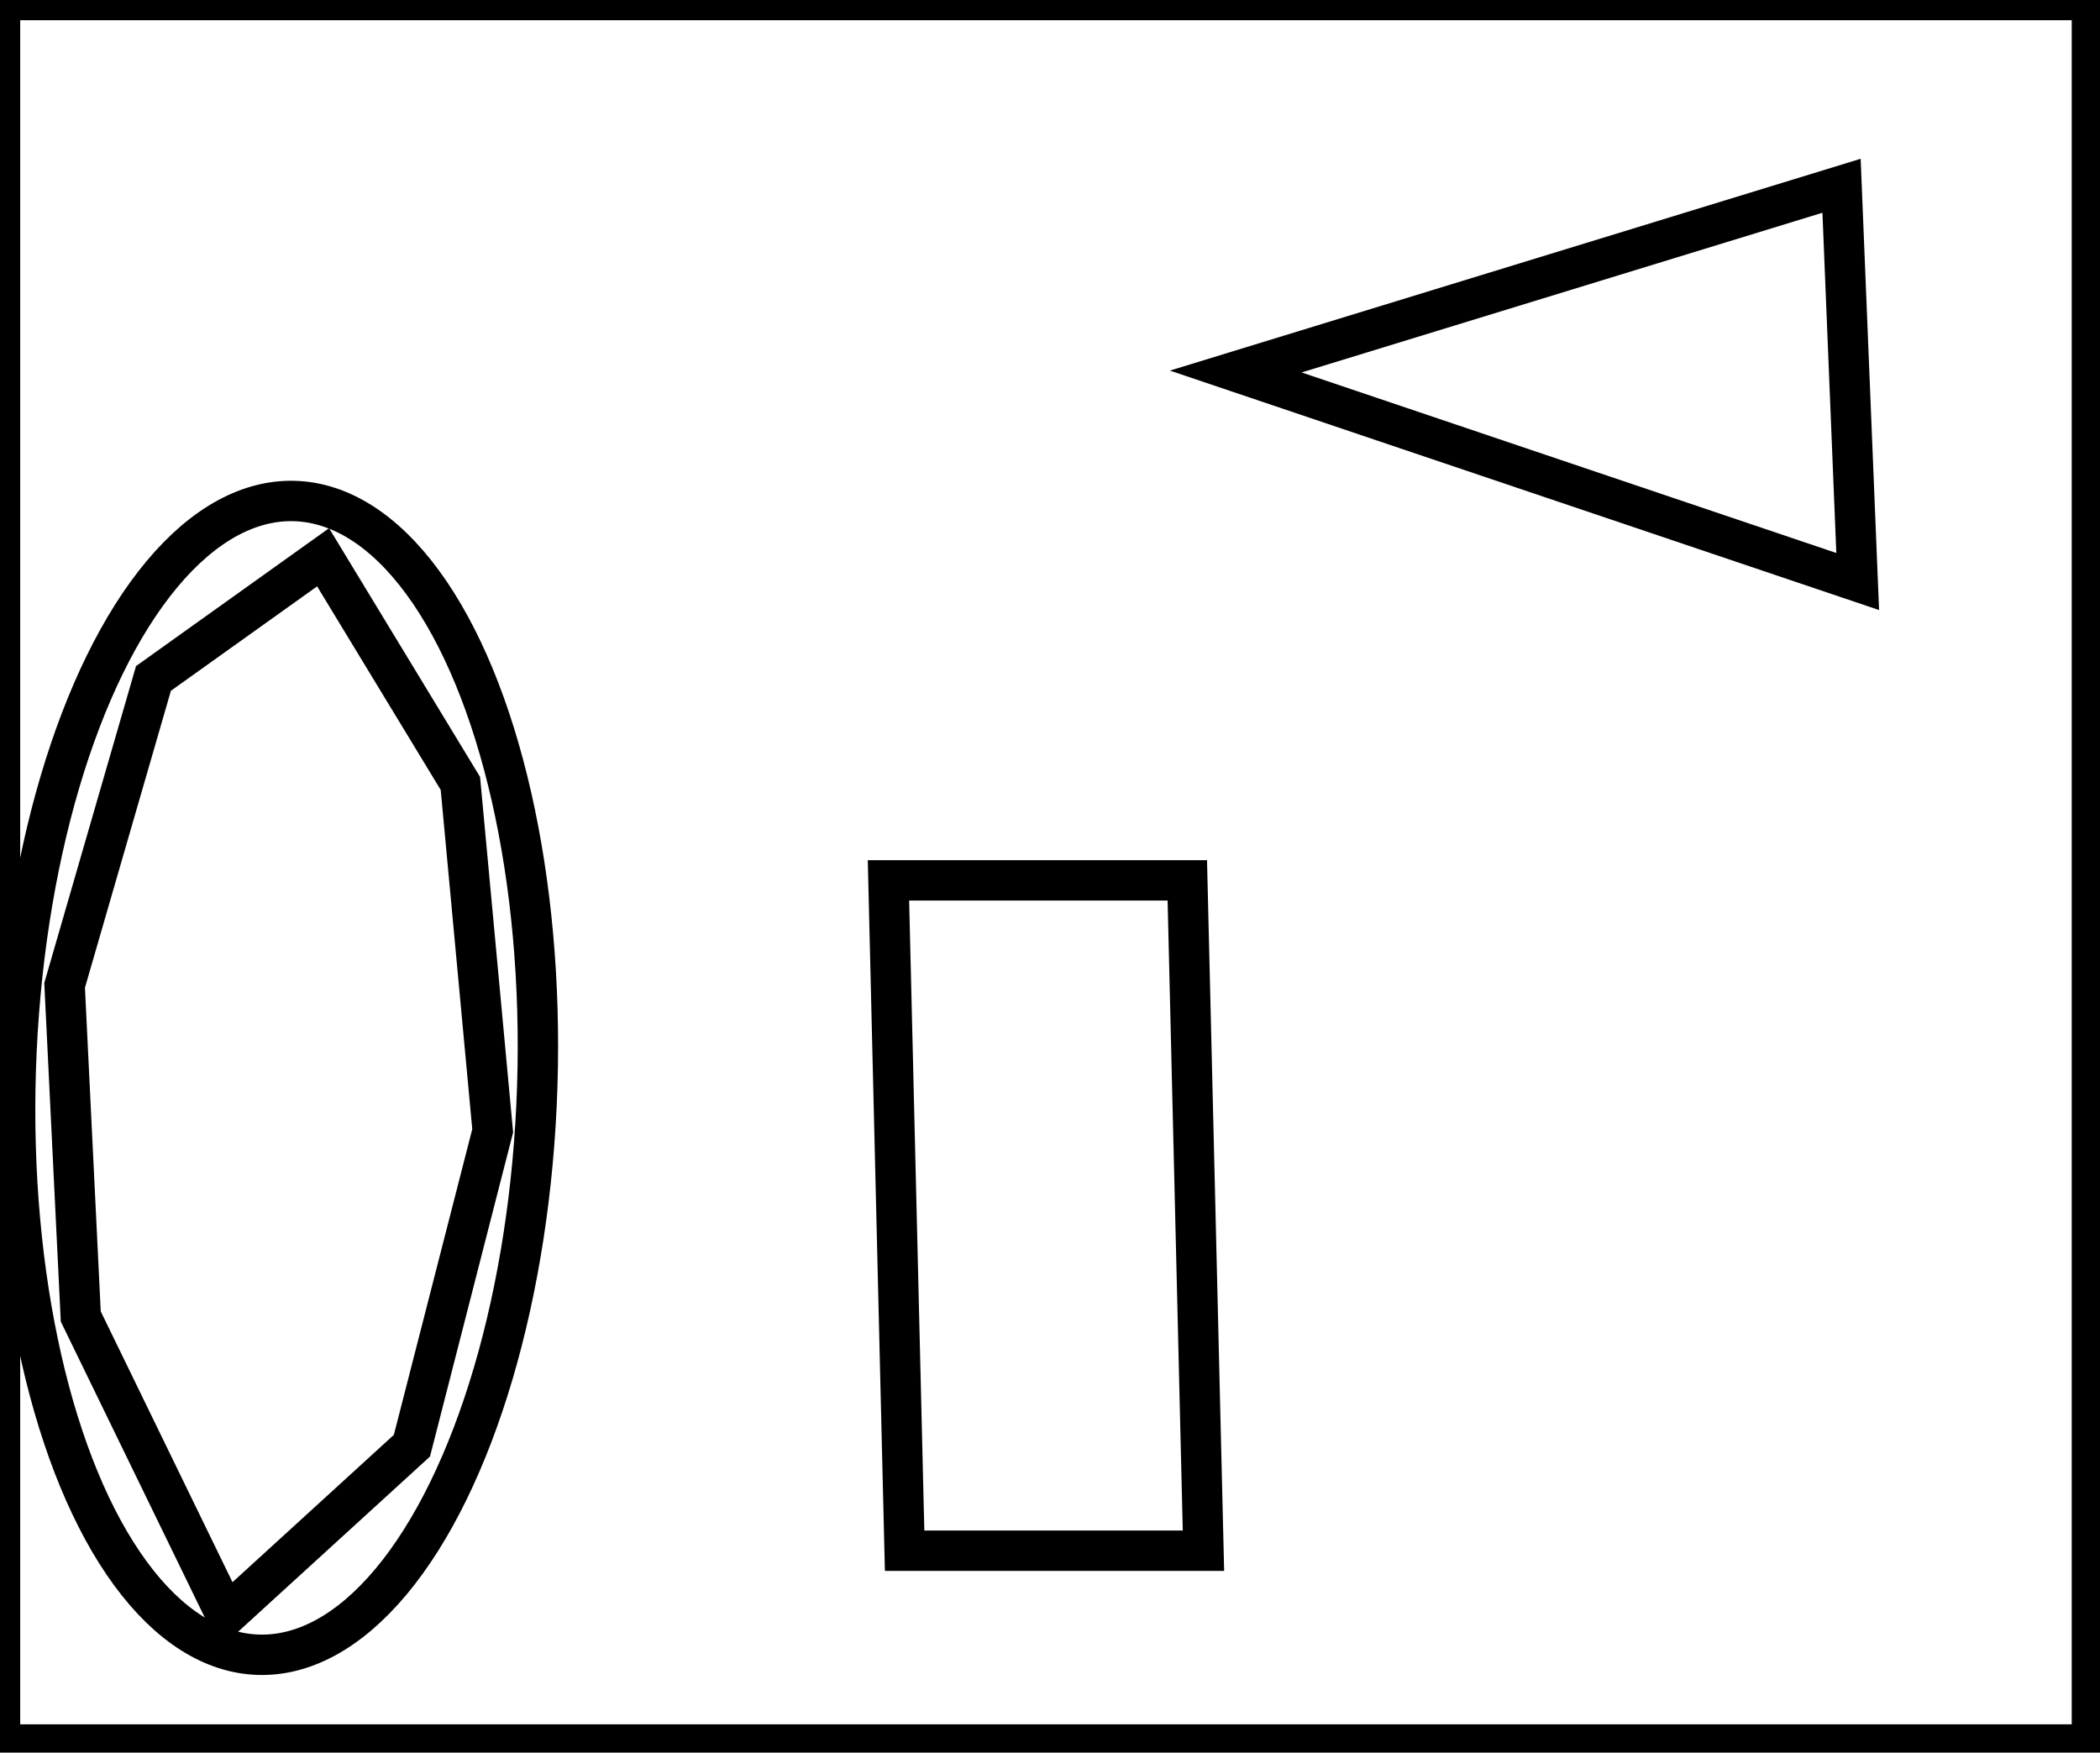 <?xml version="1.0" encoding="utf-8" ?>
<svg baseProfile="full" height="217" version="1.1" width="260" xmlns="http://www.w3.org/2000/svg" xmlns:ev="http://www.w3.org/2001/xml-events" xmlns:xlink="http://www.w3.org/1999/xlink"><defs /><rect fill="white" height="217" width="260" x="0" y="0" /><path d="M 110,109 L 112,192 L 149,192 L 147,109 Z" fill="none" stroke="black" stroke-width="5" /><path d="M 40,69 L 19,84 L 8,122 L 10,163 L 28,200 L 51,179 L 61,140 L 57,97 Z" fill="none" stroke="black" stroke-width="5" /><ellipse cx="34.235" cy="133.458" fill="none" rx="32.3" ry="71.46" stroke="black" stroke-width="5" transform="rotate(1.812, 34.235, 133.458)" /><path d="M 230,72 L 228,23 L 153,46 Z" fill="none" stroke="black" stroke-width="5" /><path d="M 0,0 L 0,216 L 259,216 L 259,0 Z" fill="none" stroke="black" stroke-width="5" /></svg>